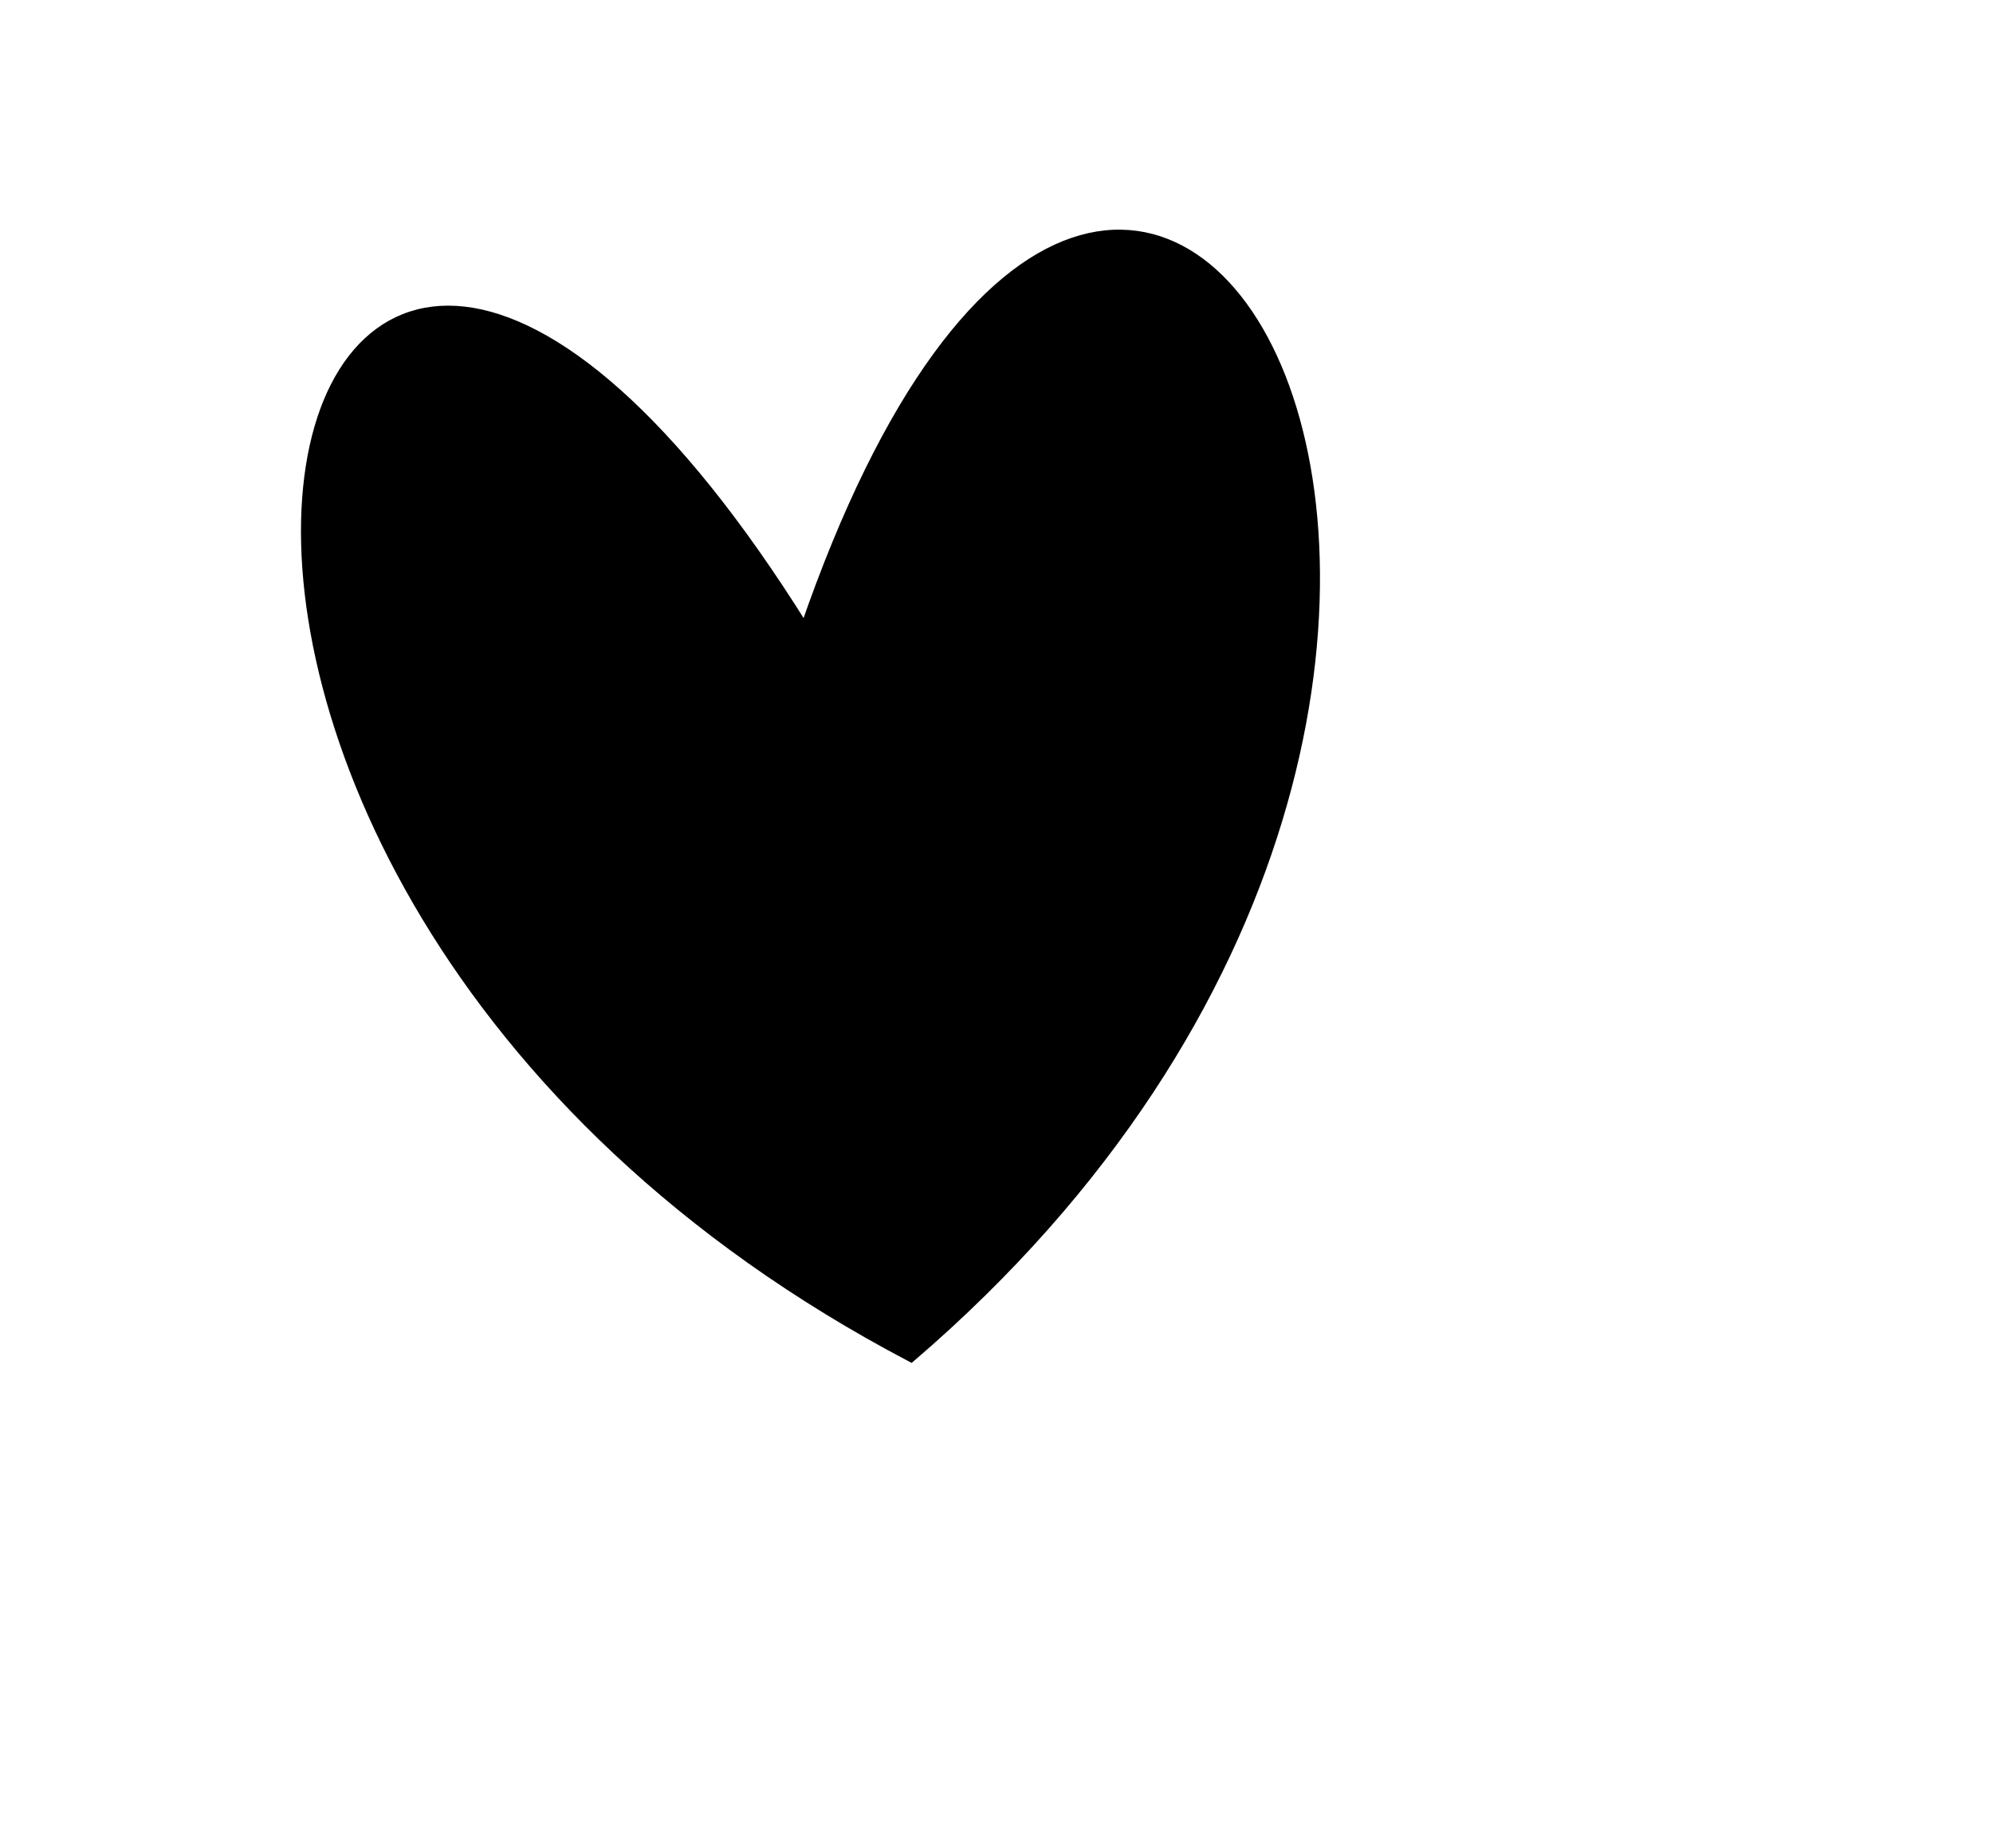 <svg xmlns="http://www.w3.org/2000/svg" viewBox="0 0 231.94 215.042">
    <path
            d="M93.648 73.064c-62.344-99.917-96.114 28.01 12.383 84.94 93.011-79.76 26.028-196.272-12.383-84.94z"
            strokeWidth="10"
            stroke="#000"
            fill="#000"
    />
</svg>